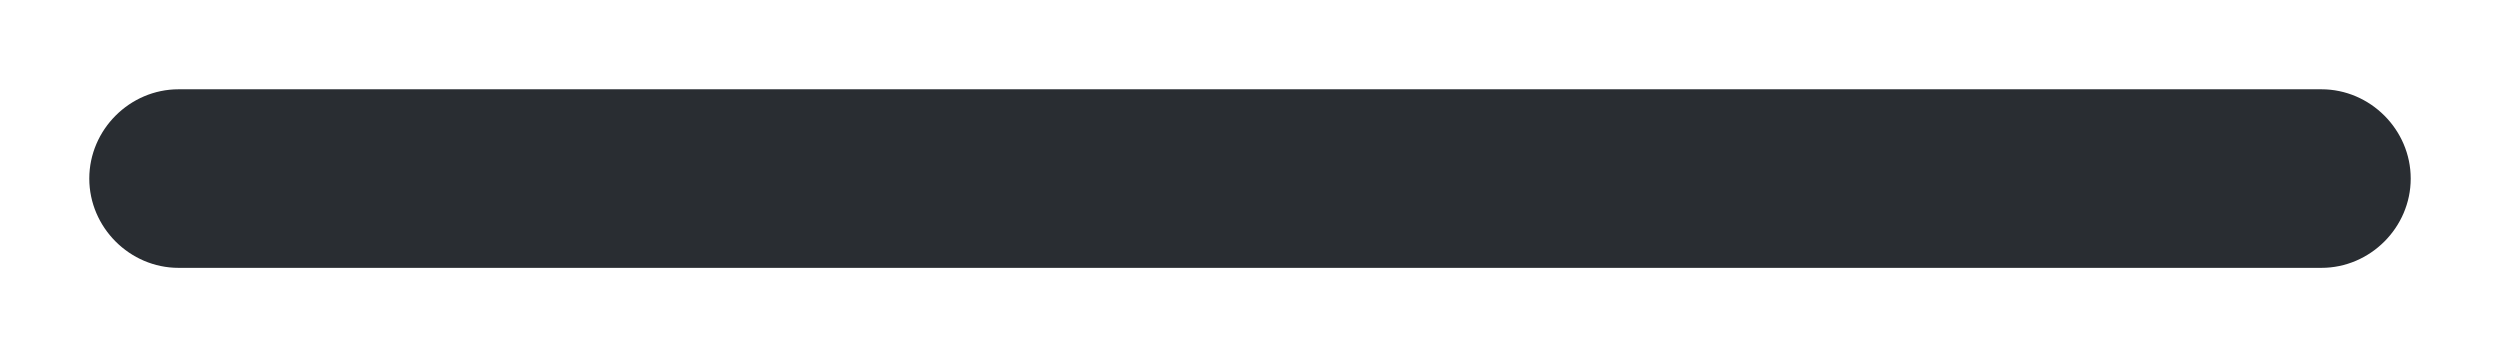 <svg width="28" height="4" viewBox="0 0 28 4" fill="none" xmlns="http://www.w3.org/2000/svg" xmlns:xlink="http://www.w3.org/1999/xlink">
<path d="M26,3L2,3C1.453,3 1,2.547 1,2C1,1.453 1.453,1 2,1L26,1C26.547,1 27,1.453 27,2C27,2.547 26.547,3 26,3Z" fill="#292D32"/>
</svg>
